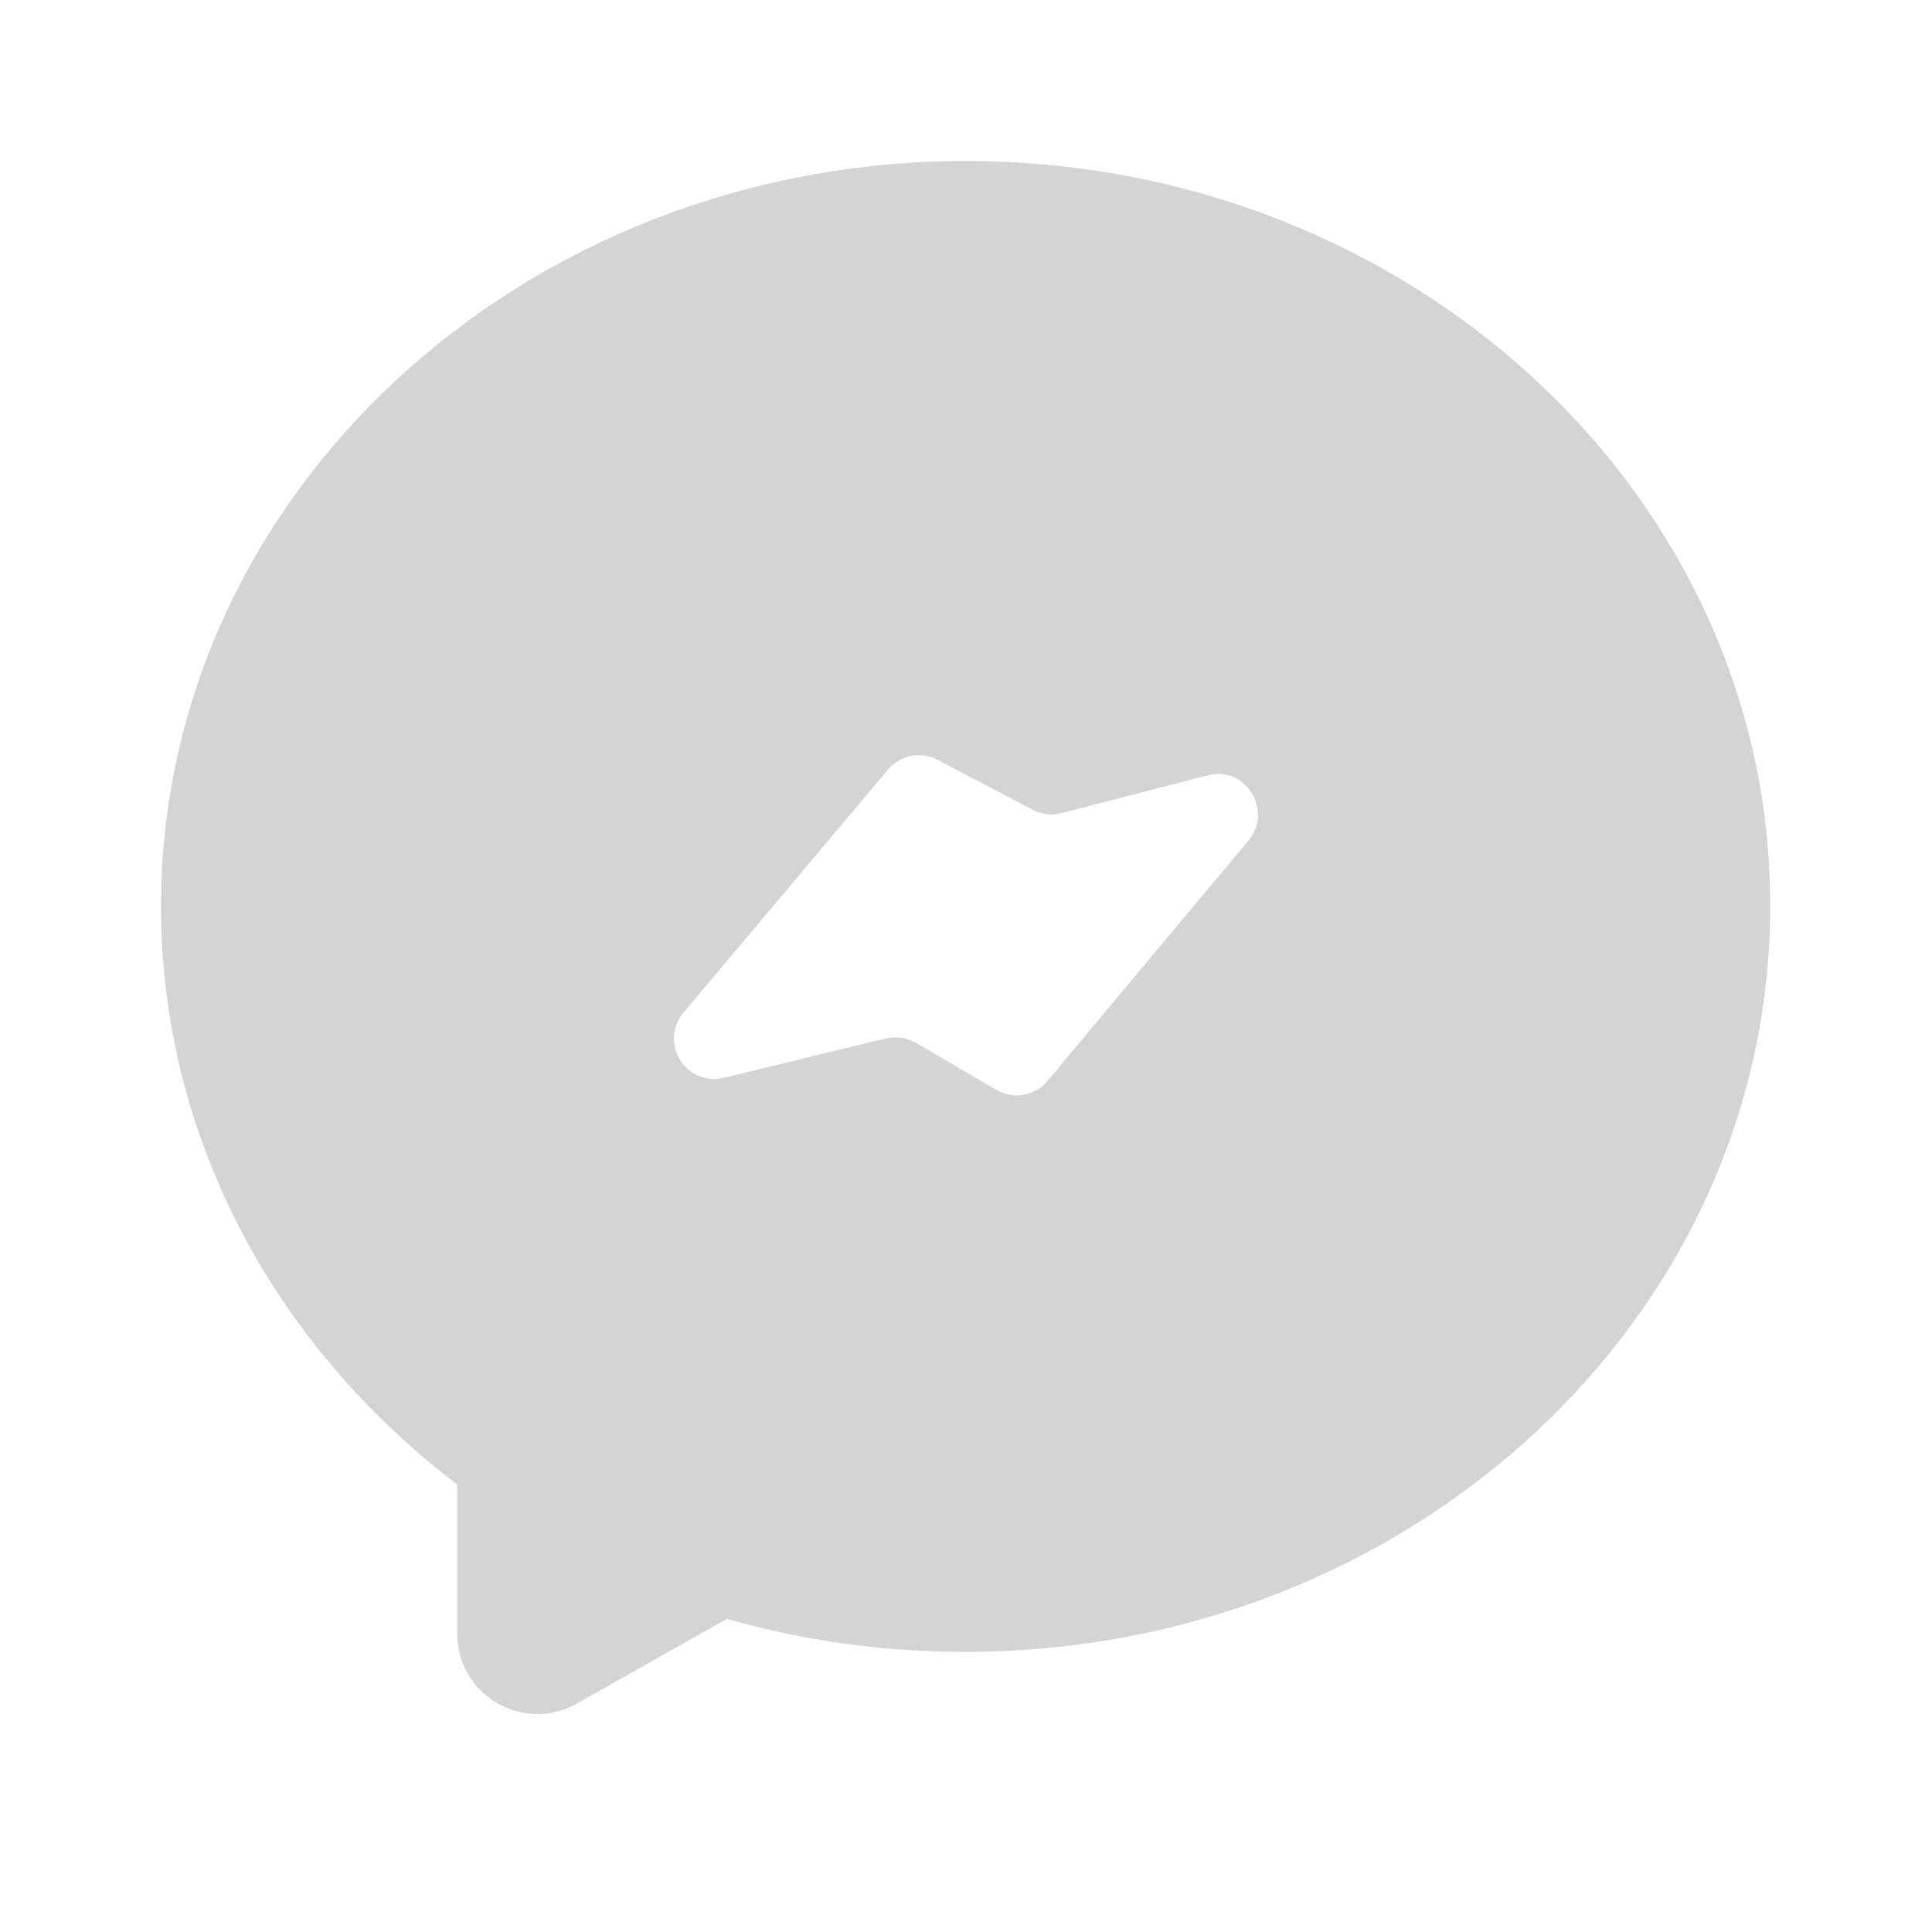 <svg width="32" height="32" viewBox="0 0 32 32" fill="none" xmlns="http://www.w3.org/2000/svg">
<path d="M16 2.667C8.64 2.667 2.667 8.2 2.667 15.013C2.667 18.88 4.587 22.32 7.573 24.587V27.053C7.573 28.08 8.667 28.72 9.56 28.213L12.04 26.813C13.293 27.173 14.613 27.36 15.987 27.36C23.347 27.36 29.32 21.827 29.32 15.013C29.333 8.2 23.36 2.667 16 2.667ZM20.68 13.92L17.347 17.907C17.133 18.16 16.787 18.213 16.507 18.053L15.16 17.267C15.013 17.187 14.84 17.16 14.667 17.2L11.987 17.853C11.36 18 10.907 17.267 11.32 16.773L14.707 12.747C14.907 12.507 15.253 12.44 15.533 12.587L17.107 13.413C17.253 13.493 17.427 13.507 17.587 13.467L20.013 12.84C20.627 12.68 21.093 13.427 20.68 13.92Z" fill="#D4D4D4"/>
</svg>
